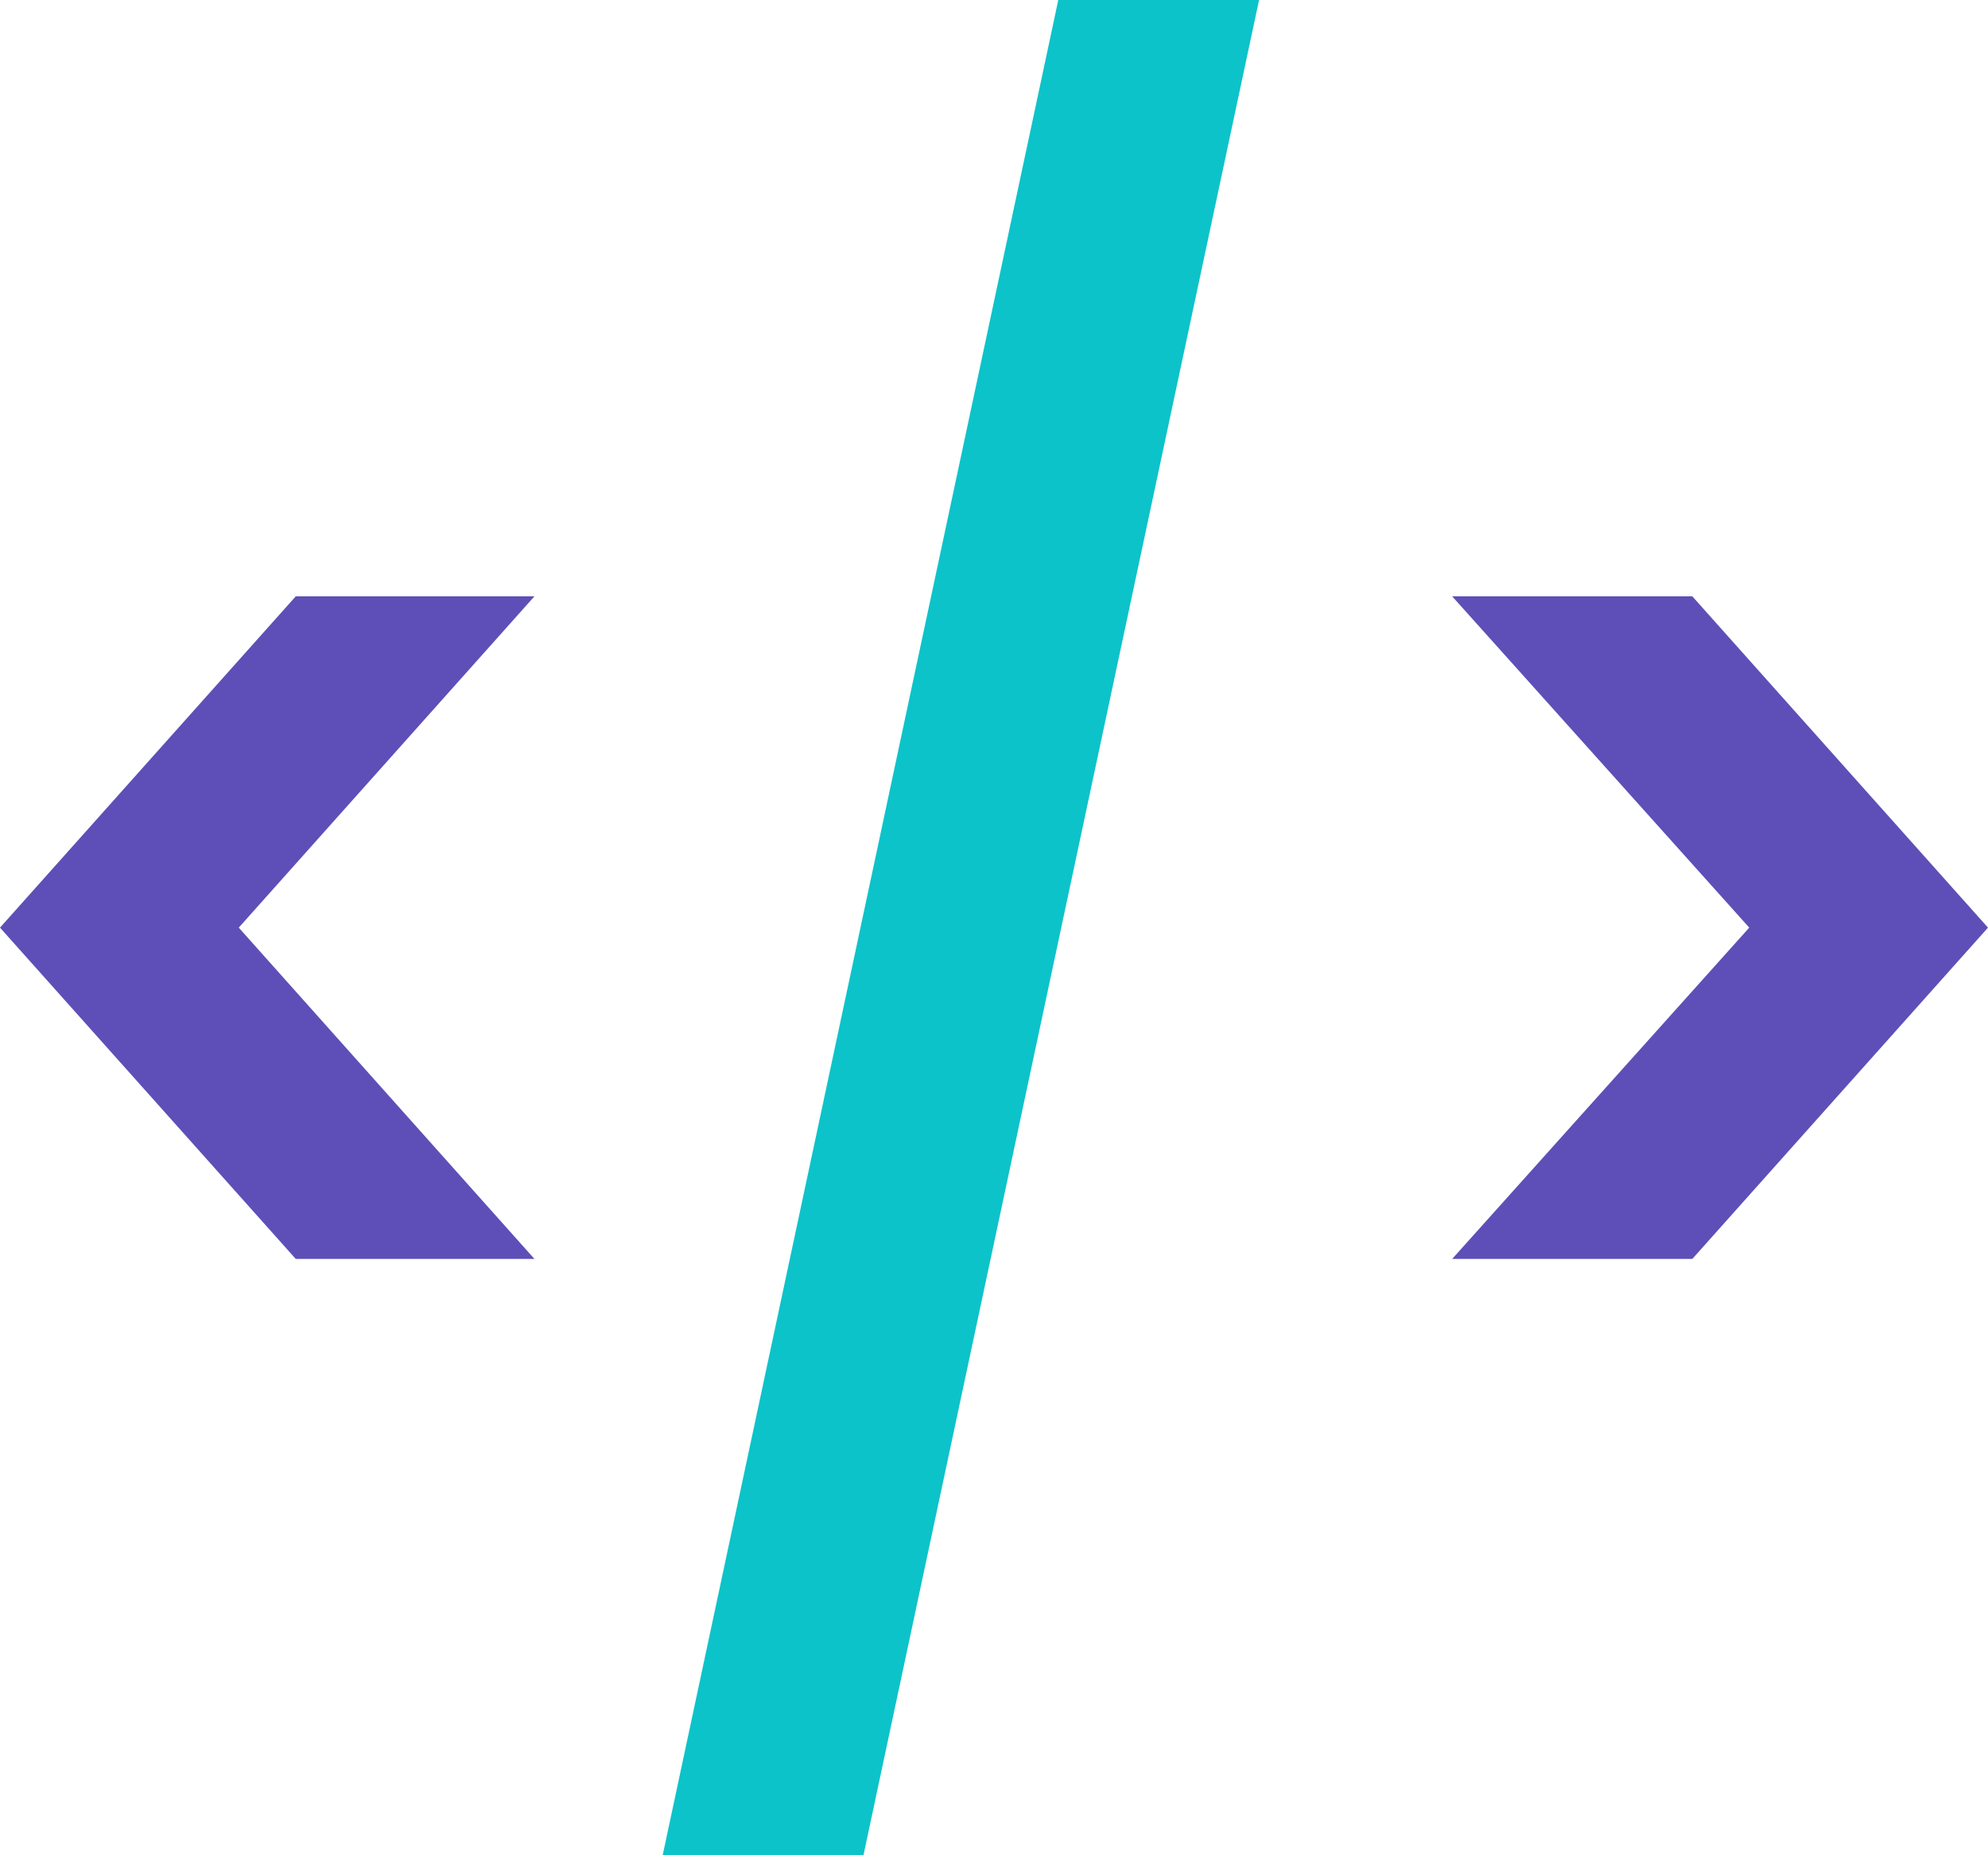 <svg width="30" height="28" viewBox="0 0 30 28" fill="none" xmlns="http://www.w3.org/2000/svg">
<path d="M4.463 19L0 14L4.463 9H8.065L3.603 14L8.065 19H4.463Z" fill="#5D4FB7"/>
<path d="M21.914 9H25.538L30 14L25.538 19H21.914L26.397 14L21.914 9Z" fill="#5D4FB7"/>
<path d="M19 0L13.03 28H10L15.97 0H19Z" fill="#0CC3C9"/>
</svg>
